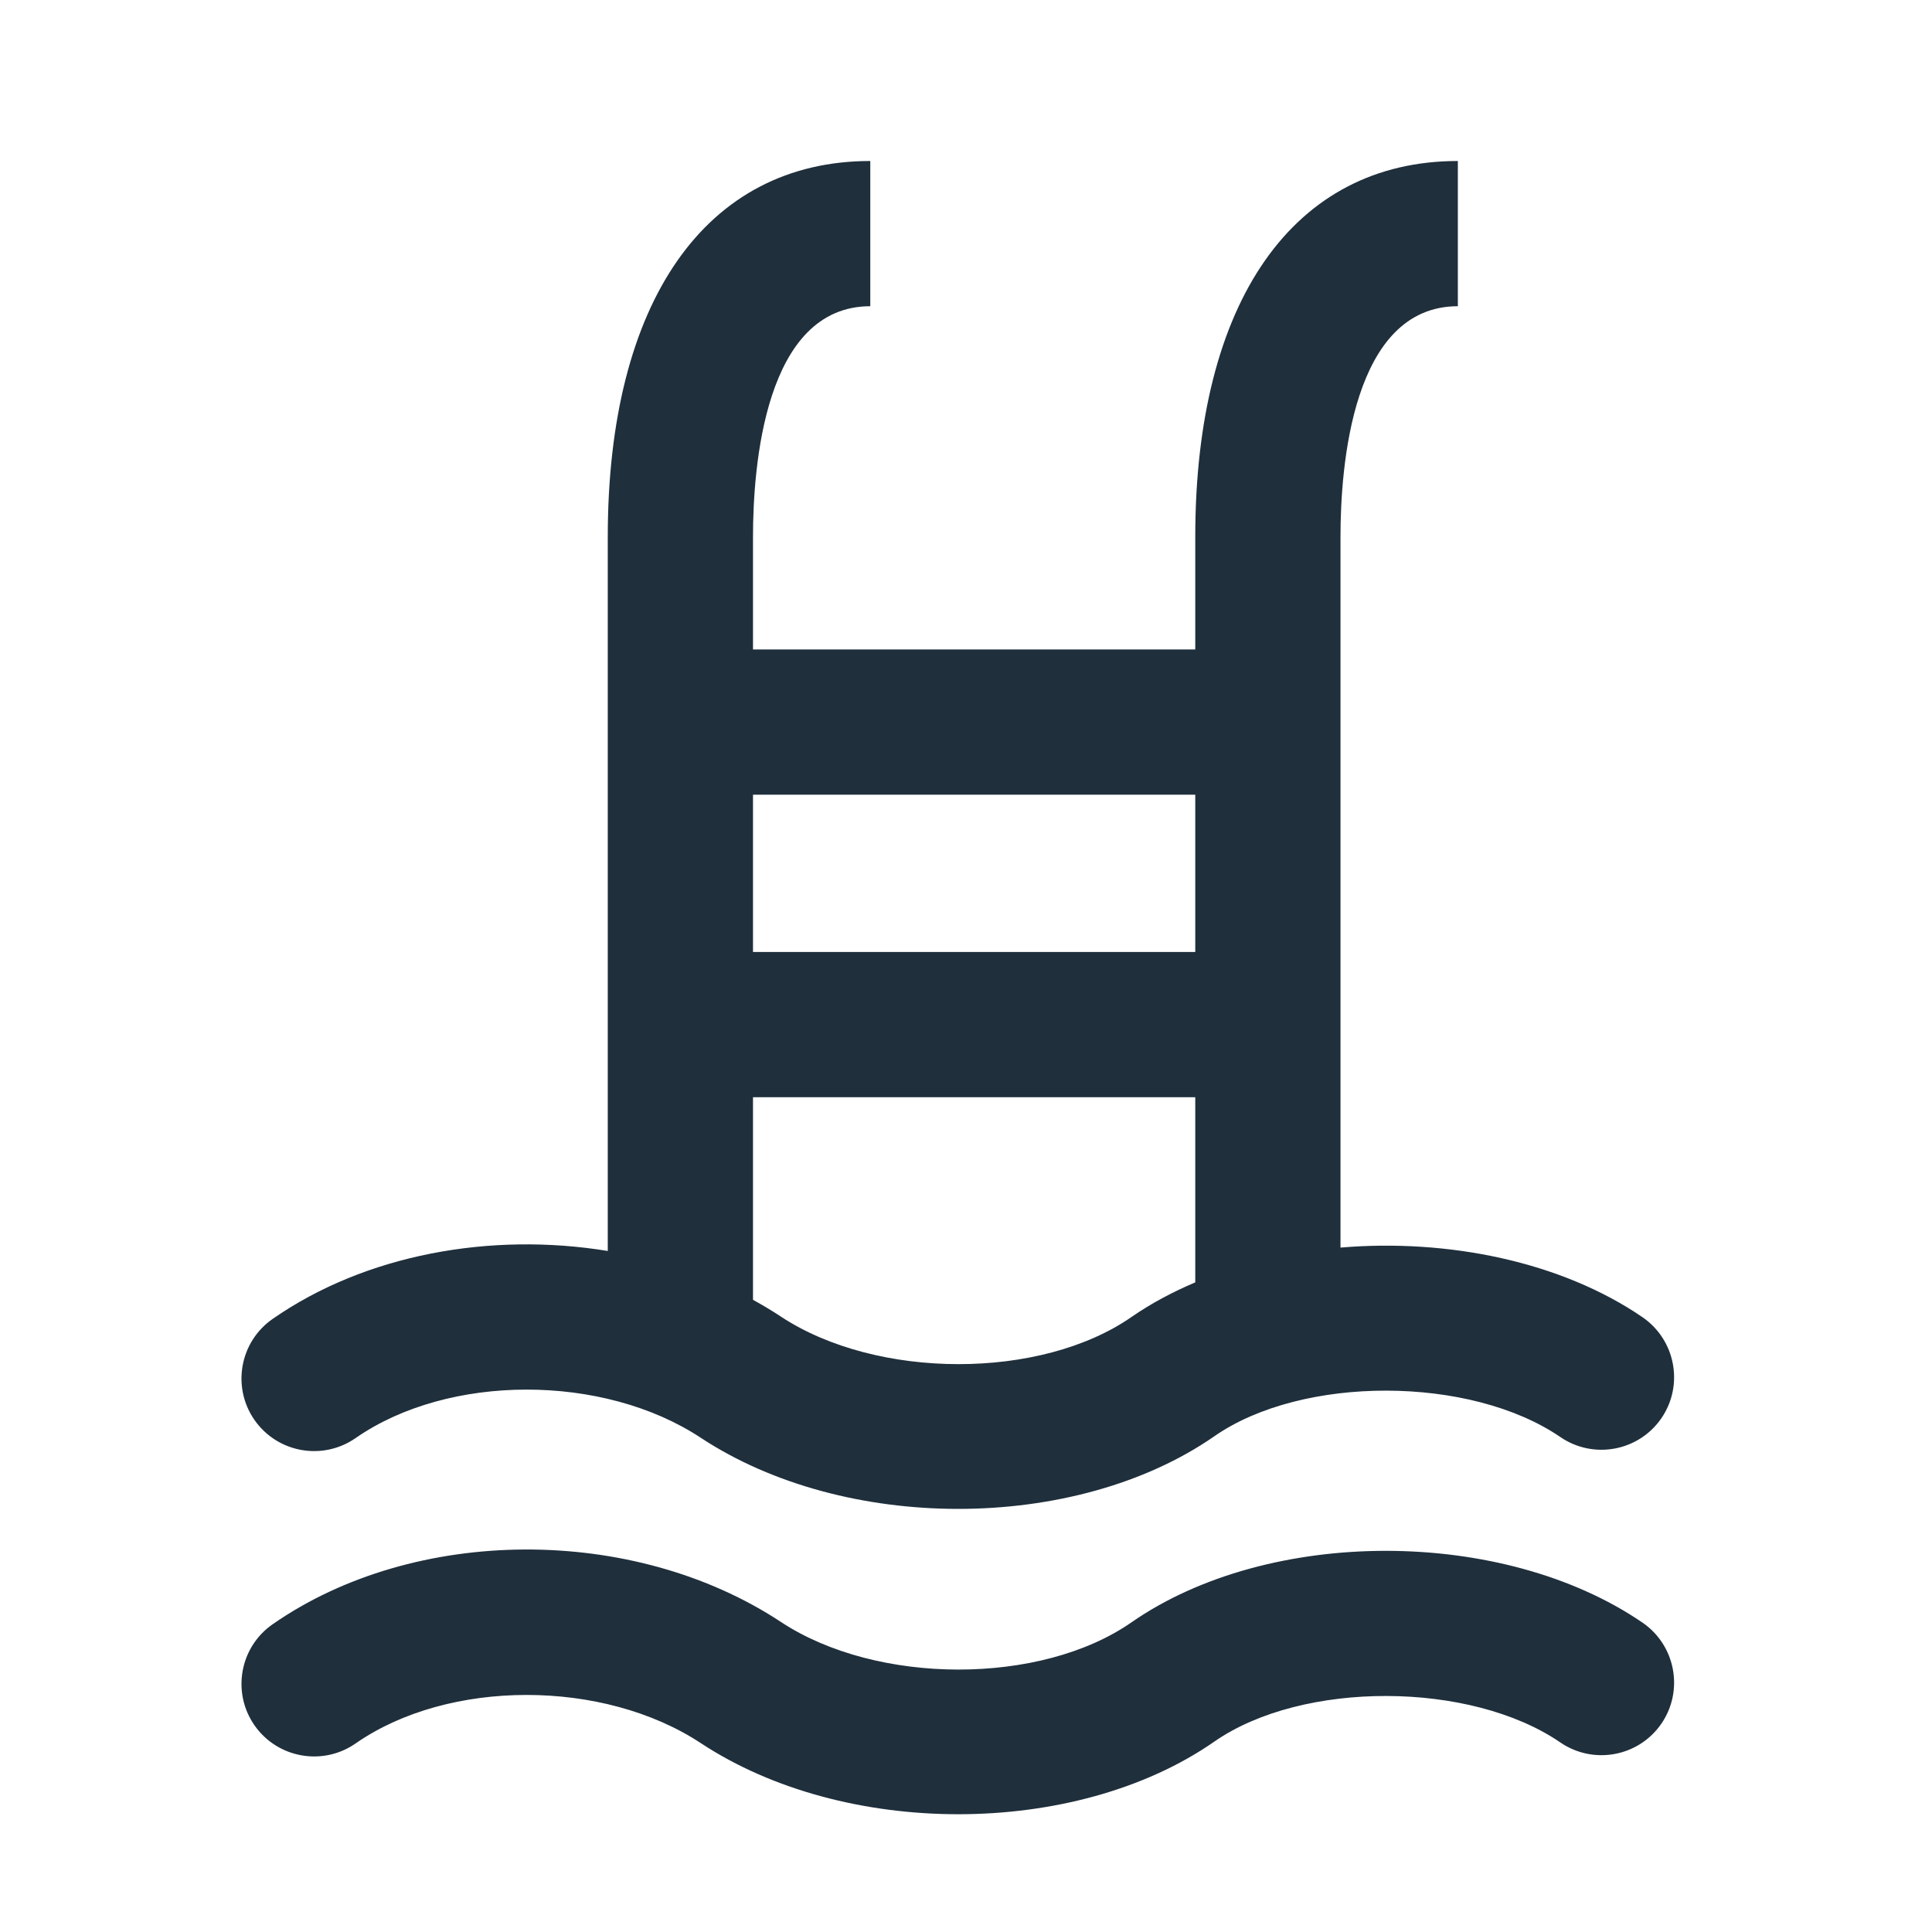 <?xml version="1.0" encoding="UTF-8"?>
<svg width="24px" height="24px" viewBox="0 0 24 24" version="1.1" xmlns="http://www.w3.org/2000/svg" xmlns:xlink="http://www.w3.org/1999/xlink">
    <!-- Generator: Sketch 62 (91390) - https://sketch.com -->
    <title>Pool</title>
    <desc>Created with Sketch.</desc>
    <g id="Pool" stroke="none" stroke-width="1" fill="none" fill-rule="evenodd">
        <path d="M9.354,13.63 L14.848,13.63 L14.848,15.93 C14.566,16.05 14.298,16.192 14.056,16.36 C12.929,17.143 10.893,17.141 9.7,16.355 C9.588,16.281 9.473,16.212 9.354,16.147 L9.354,13.63 Z M9.354,11.826 L14.848,11.826 L14.848,9.872 L9.354,9.872 L9.354,11.826 Z M3.387,20.177 C5.151,18.95 7.865,18.938 9.7,20.148 C10.892,20.935 12.929,20.938 14.056,20.153 C15.762,18.968 18.668,18.969 20.404,20.157 C20.814,20.438 20.92,21 20.639,21.411 C20.357,21.822 19.796,21.927 19.384,21.646 C18.267,20.88 16.178,20.875 15.086,21.634 C14.221,22.236 13.066,22.537 11.904,22.537 C10.755,22.537 9.6,22.243 8.706,21.654 C7.494,20.855 5.57,20.855 4.417,21.658 C4.008,21.942 3.446,21.841 3.161,21.432 C2.877,21.023 2.978,20.461 3.387,20.177 Z M18.11,2 L18.11,3.804 C16.794,3.804 16.652,5.808 16.652,6.669 L16.652,6.669 L16.652,15.498 C17.988,15.385 19.394,15.672 20.404,16.363 C20.814,16.645 20.92,17.206 20.639,17.617 C20.357,18.028 19.796,18.133 19.384,17.852 C18.267,17.087 16.178,17.082 15.086,17.841 C14.221,18.442 13.066,18.744 11.904,18.744 C10.756,18.744 9.6,18.45 8.706,17.861 C7.494,17.061 5.57,17.063 4.418,17.864 C4.008,18.149 3.446,18.048 3.161,17.639 C2.877,17.23 2.978,16.668 3.387,16.384 C4.539,15.582 6.096,15.302 7.55,15.54 L7.55,15.54 L7.55,6.669 C7.55,3.745 8.769,2 10.811,2 L10.811,2 L10.811,3.804 C9.496,3.804 9.354,5.808 9.354,6.669 L9.354,6.669 L9.354,8.068 L14.848,8.068 L14.848,6.669 C14.848,3.745 16.067,2 18.11,2 L18.11,2 Z" id="Fill-1" fill="#1F2F3C"></path>
    </g>
</svg>